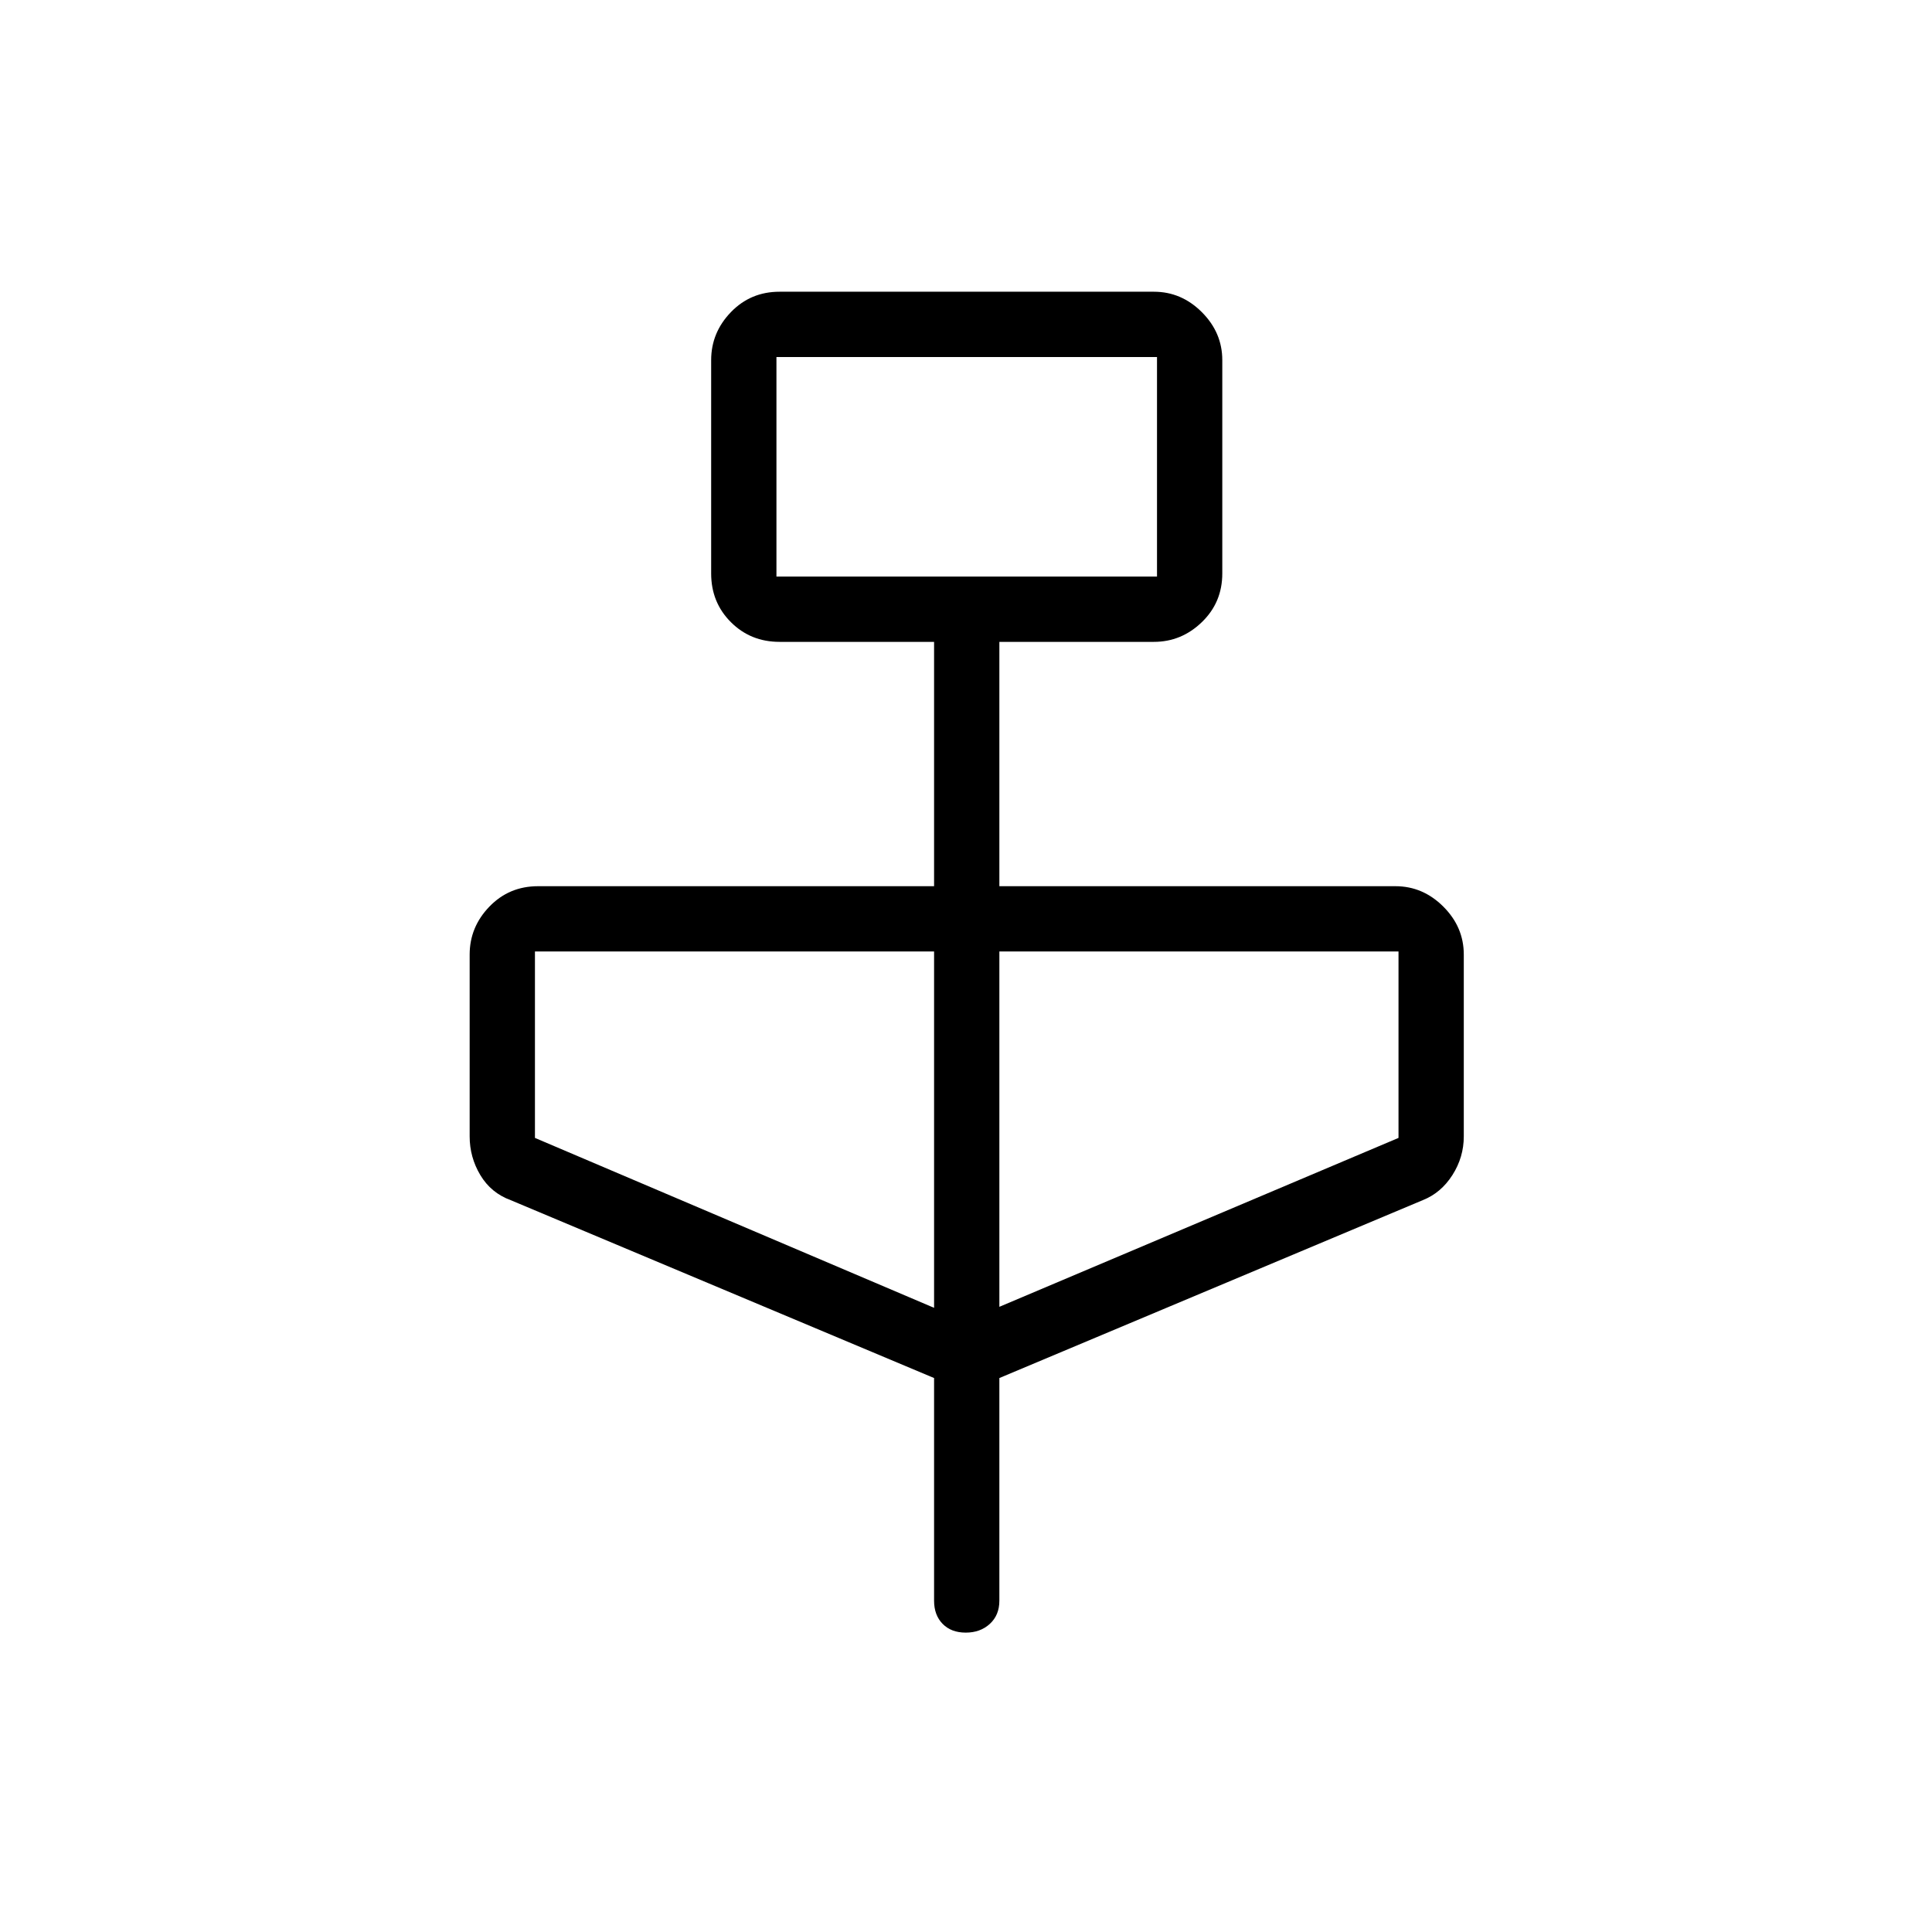 <svg xmlns="http://www.w3.org/2000/svg" height="40" viewBox="0 -960 960 960" width="40"><path d="m464.14-275.26-210.36-88.38q-9.78-3.58-15.1-12.45-5.31-8.87-5.31-19.26v-90.33q0-13.67 9.8-23.82 9.79-10.15 24.18-10.15h196.79v-121.41h-76.79q-14.39 0-24.18-9.8-9.8-9.79-9.8-24.18v-106.02q0-13.67 9.8-23.83 9.79-10.15 24.18-10.15h186.02q13.67 0 23.82 10.15 10.16 10.16 10.16 23.83v106.02q0 14.39-10.16 24.18-10.15 9.8-23.82 9.8h-76.79v121.41h196.79q13.67 0 23.82 10.15 10.16 10.15 10.16 23.82v90.33q0 10.39-5.67 19.26-5.68 8.87-14.74 12.45l-210.36 88.38v110.65q0 7.17-4.74 11.51-4.73 4.34-11.96 4.34t-11.48-4.34q-4.26-4.34-4.26-11.51v-110.65ZM385.81-673.5h189.1v-109.1h-189.1v109.1Zm78.33 363.35v-177.07H265.81v92.64l198.33 84.43Zm32.44-.5 198.33-83.93v-92.64H496.58v176.57ZM385.81-673.5v-109.1 109.1Z"/></svg>